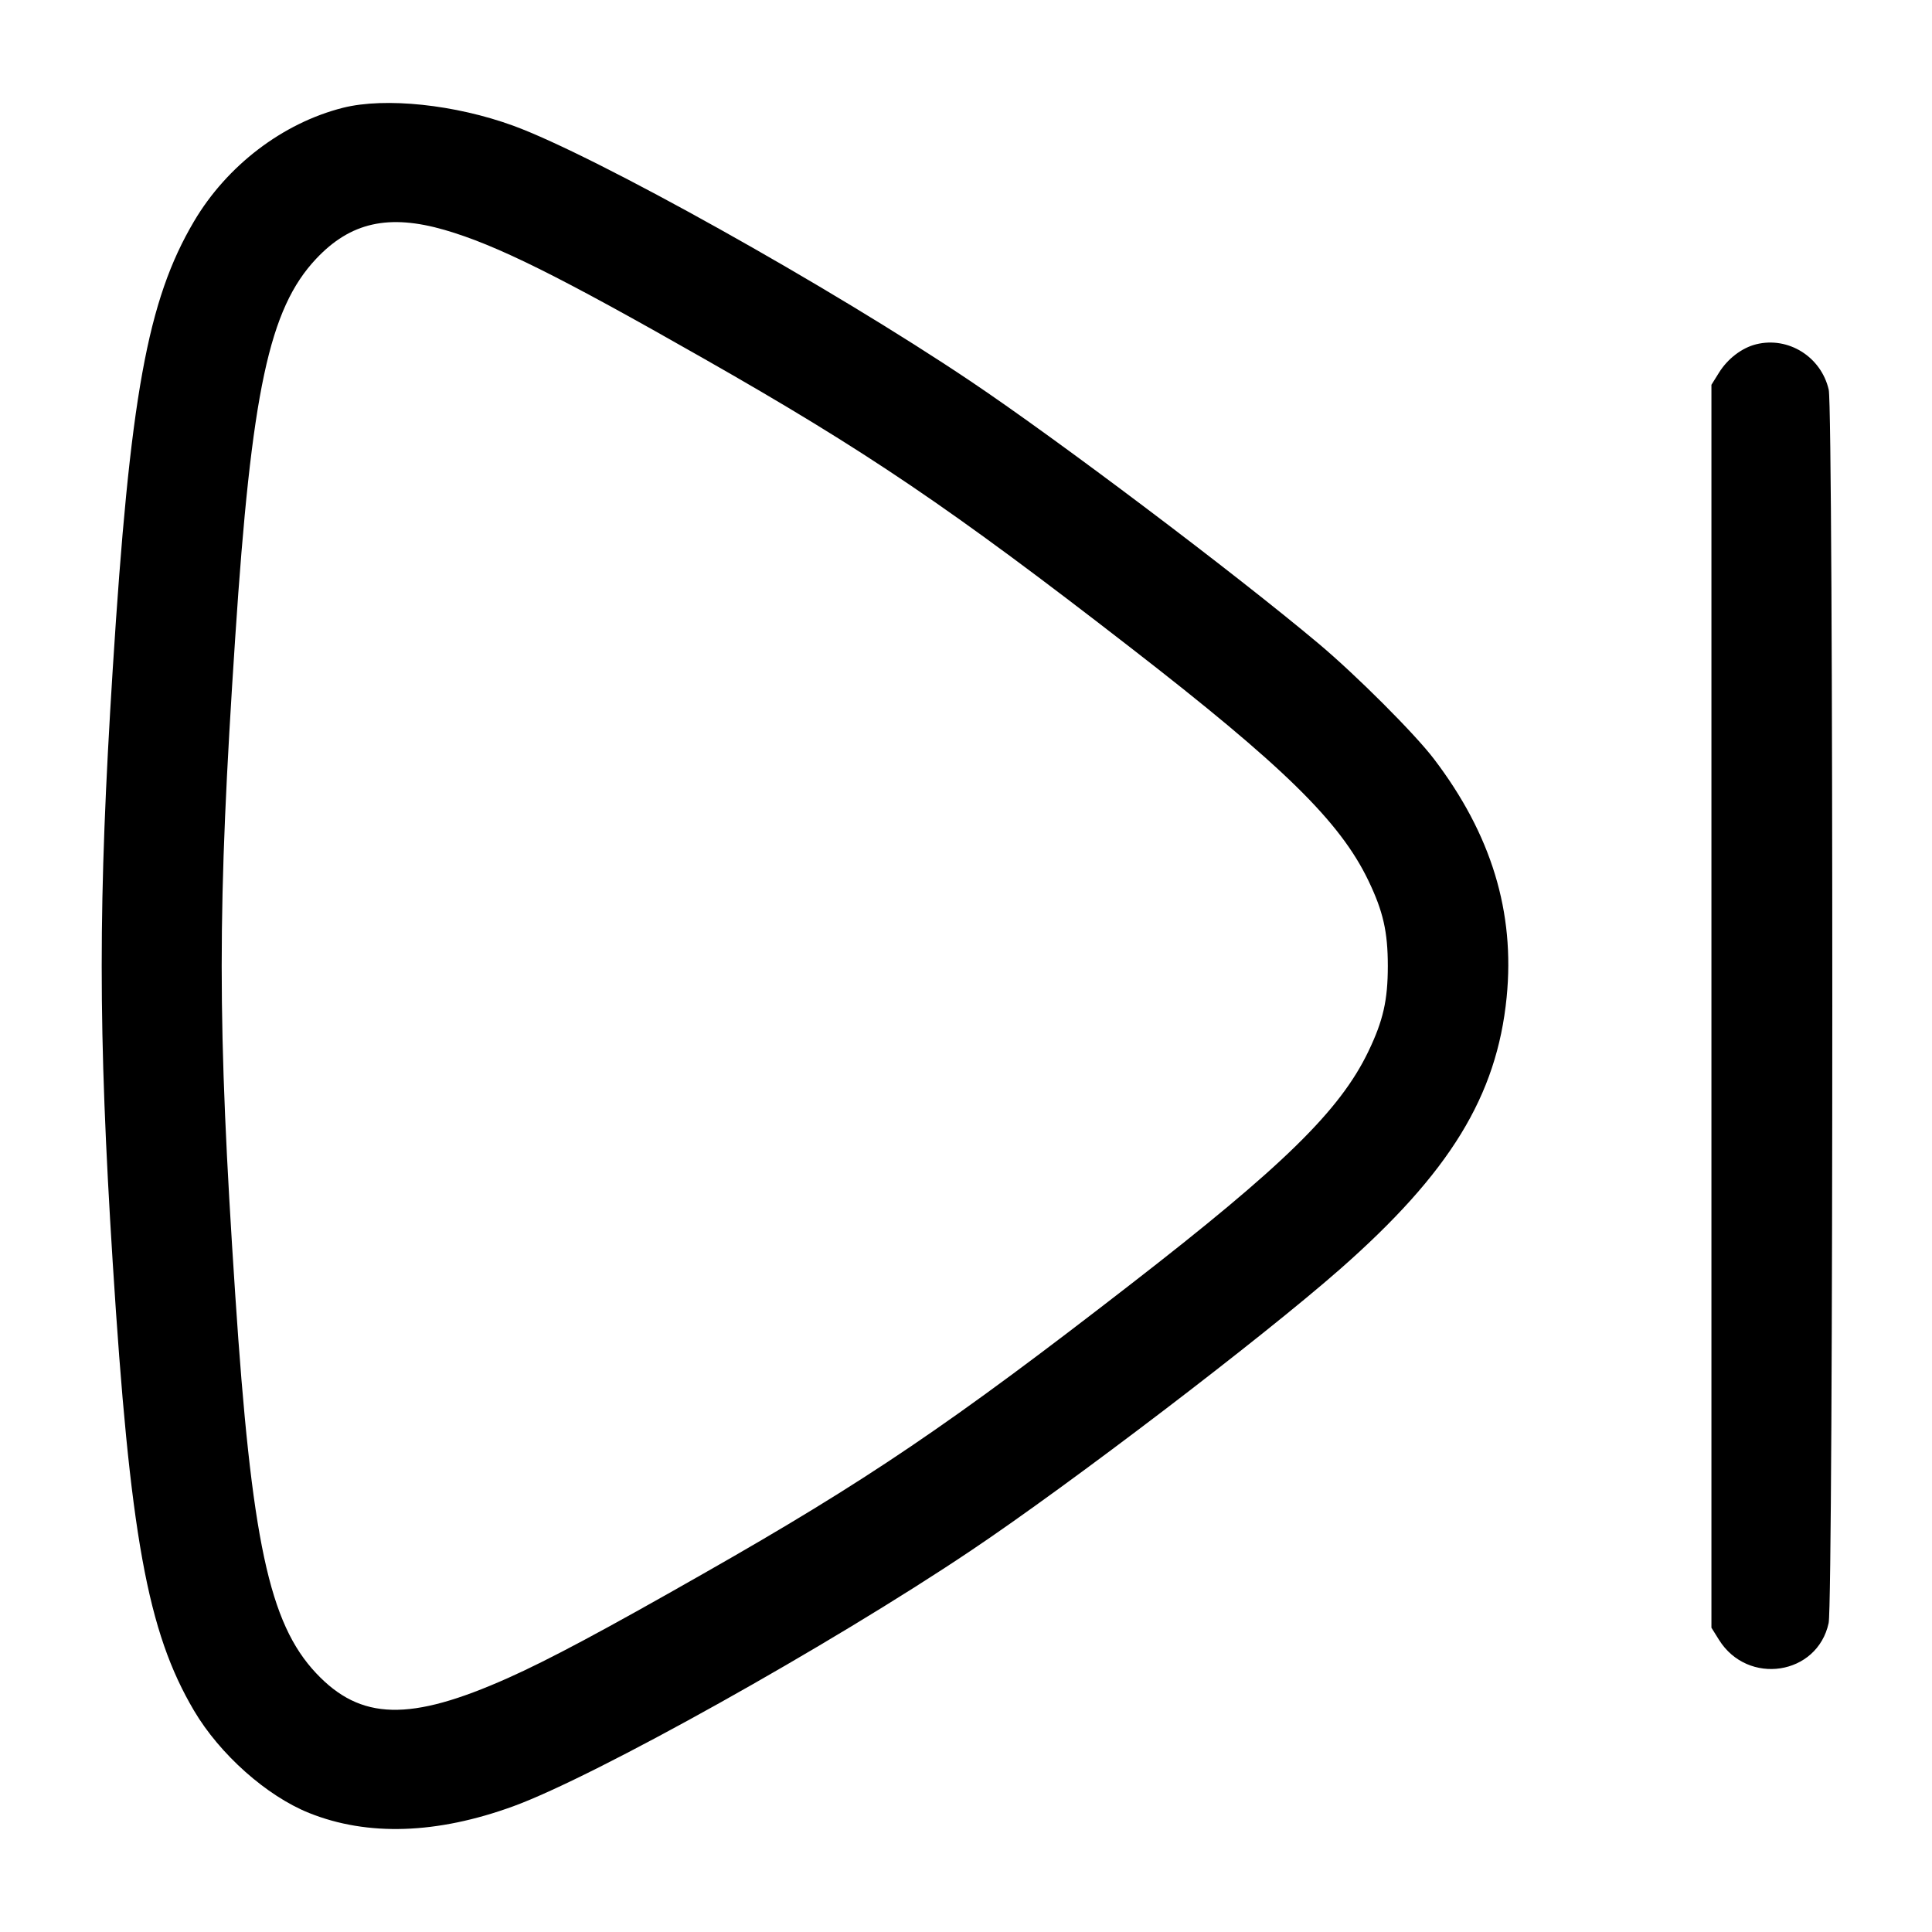 <svg width="24" height="24" viewBox="0 0 24 24" fill="none" xmlns="http://www.w3.org/2000/svg"><path d="M4.260 1.339 C 3.511 1.529,2.820 2.056,2.410 2.750 C 1.831 3.730,1.614 4.929,1.400 8.320 C 1.218 11.206,1.218 12.794,1.400 15.680 C 1.614 19.071,1.831 20.270,2.410 21.250 C 2.730 21.792,3.313 22.311,3.841 22.522 C 4.567 22.813,5.429 22.784,6.377 22.438 C 7.396 22.066,10.307 20.440,12.060 19.263 C 13.292 18.437,15.672 16.622,16.644 15.768 C 18.010 14.568,18.594 13.615,18.716 12.390 C 18.821 11.332,18.527 10.366,17.813 9.428 C 17.573 9.113,16.847 8.387,16.380 7.995 C 15.340 7.122,13.139 5.462,12.059 4.737 C 10.314 3.564,7.397 1.935,6.377 1.562 C 5.654 1.298,4.785 1.207,4.260 1.339 M5.526 2.857 C 6.168 3.044,6.936 3.425,8.740 4.453 C 10.765 5.605,11.810 6.313,14.040 8.042 C 15.944 9.517,16.646 10.205,16.999 10.940 C 17.182 11.321,17.240 11.575,17.240 12.000 C 17.240 12.425,17.182 12.679,16.999 13.060 C 16.646 13.795,15.944 14.483,14.040 15.958 C 11.810 17.687,10.765 18.395,8.740 19.547 C 7.500 20.254,6.814 20.620,6.310 20.845 C 5.091 21.389,4.480 21.373,3.927 20.785 C 3.343 20.164,3.124 19.139,2.922 16.080 C 2.698 12.697,2.698 11.303,2.922 7.920 C 3.124 4.861,3.343 3.836,3.927 3.215 C 4.354 2.761,4.829 2.655,5.526 2.857 M21.815 4.277 C 21.638 4.321,21.461 4.456,21.353 4.631 L 21.260 4.780 21.260 12.500 L 21.260 20.220 21.353 20.369 C 21.710 20.943,22.576 20.812,22.716 20.162 C 22.776 19.883,22.777 5.101,22.717 4.841 C 22.623 4.432,22.215 4.177,21.815 4.277 " stroke="none" fill-rule="evenodd" fill="black"></path></svg>